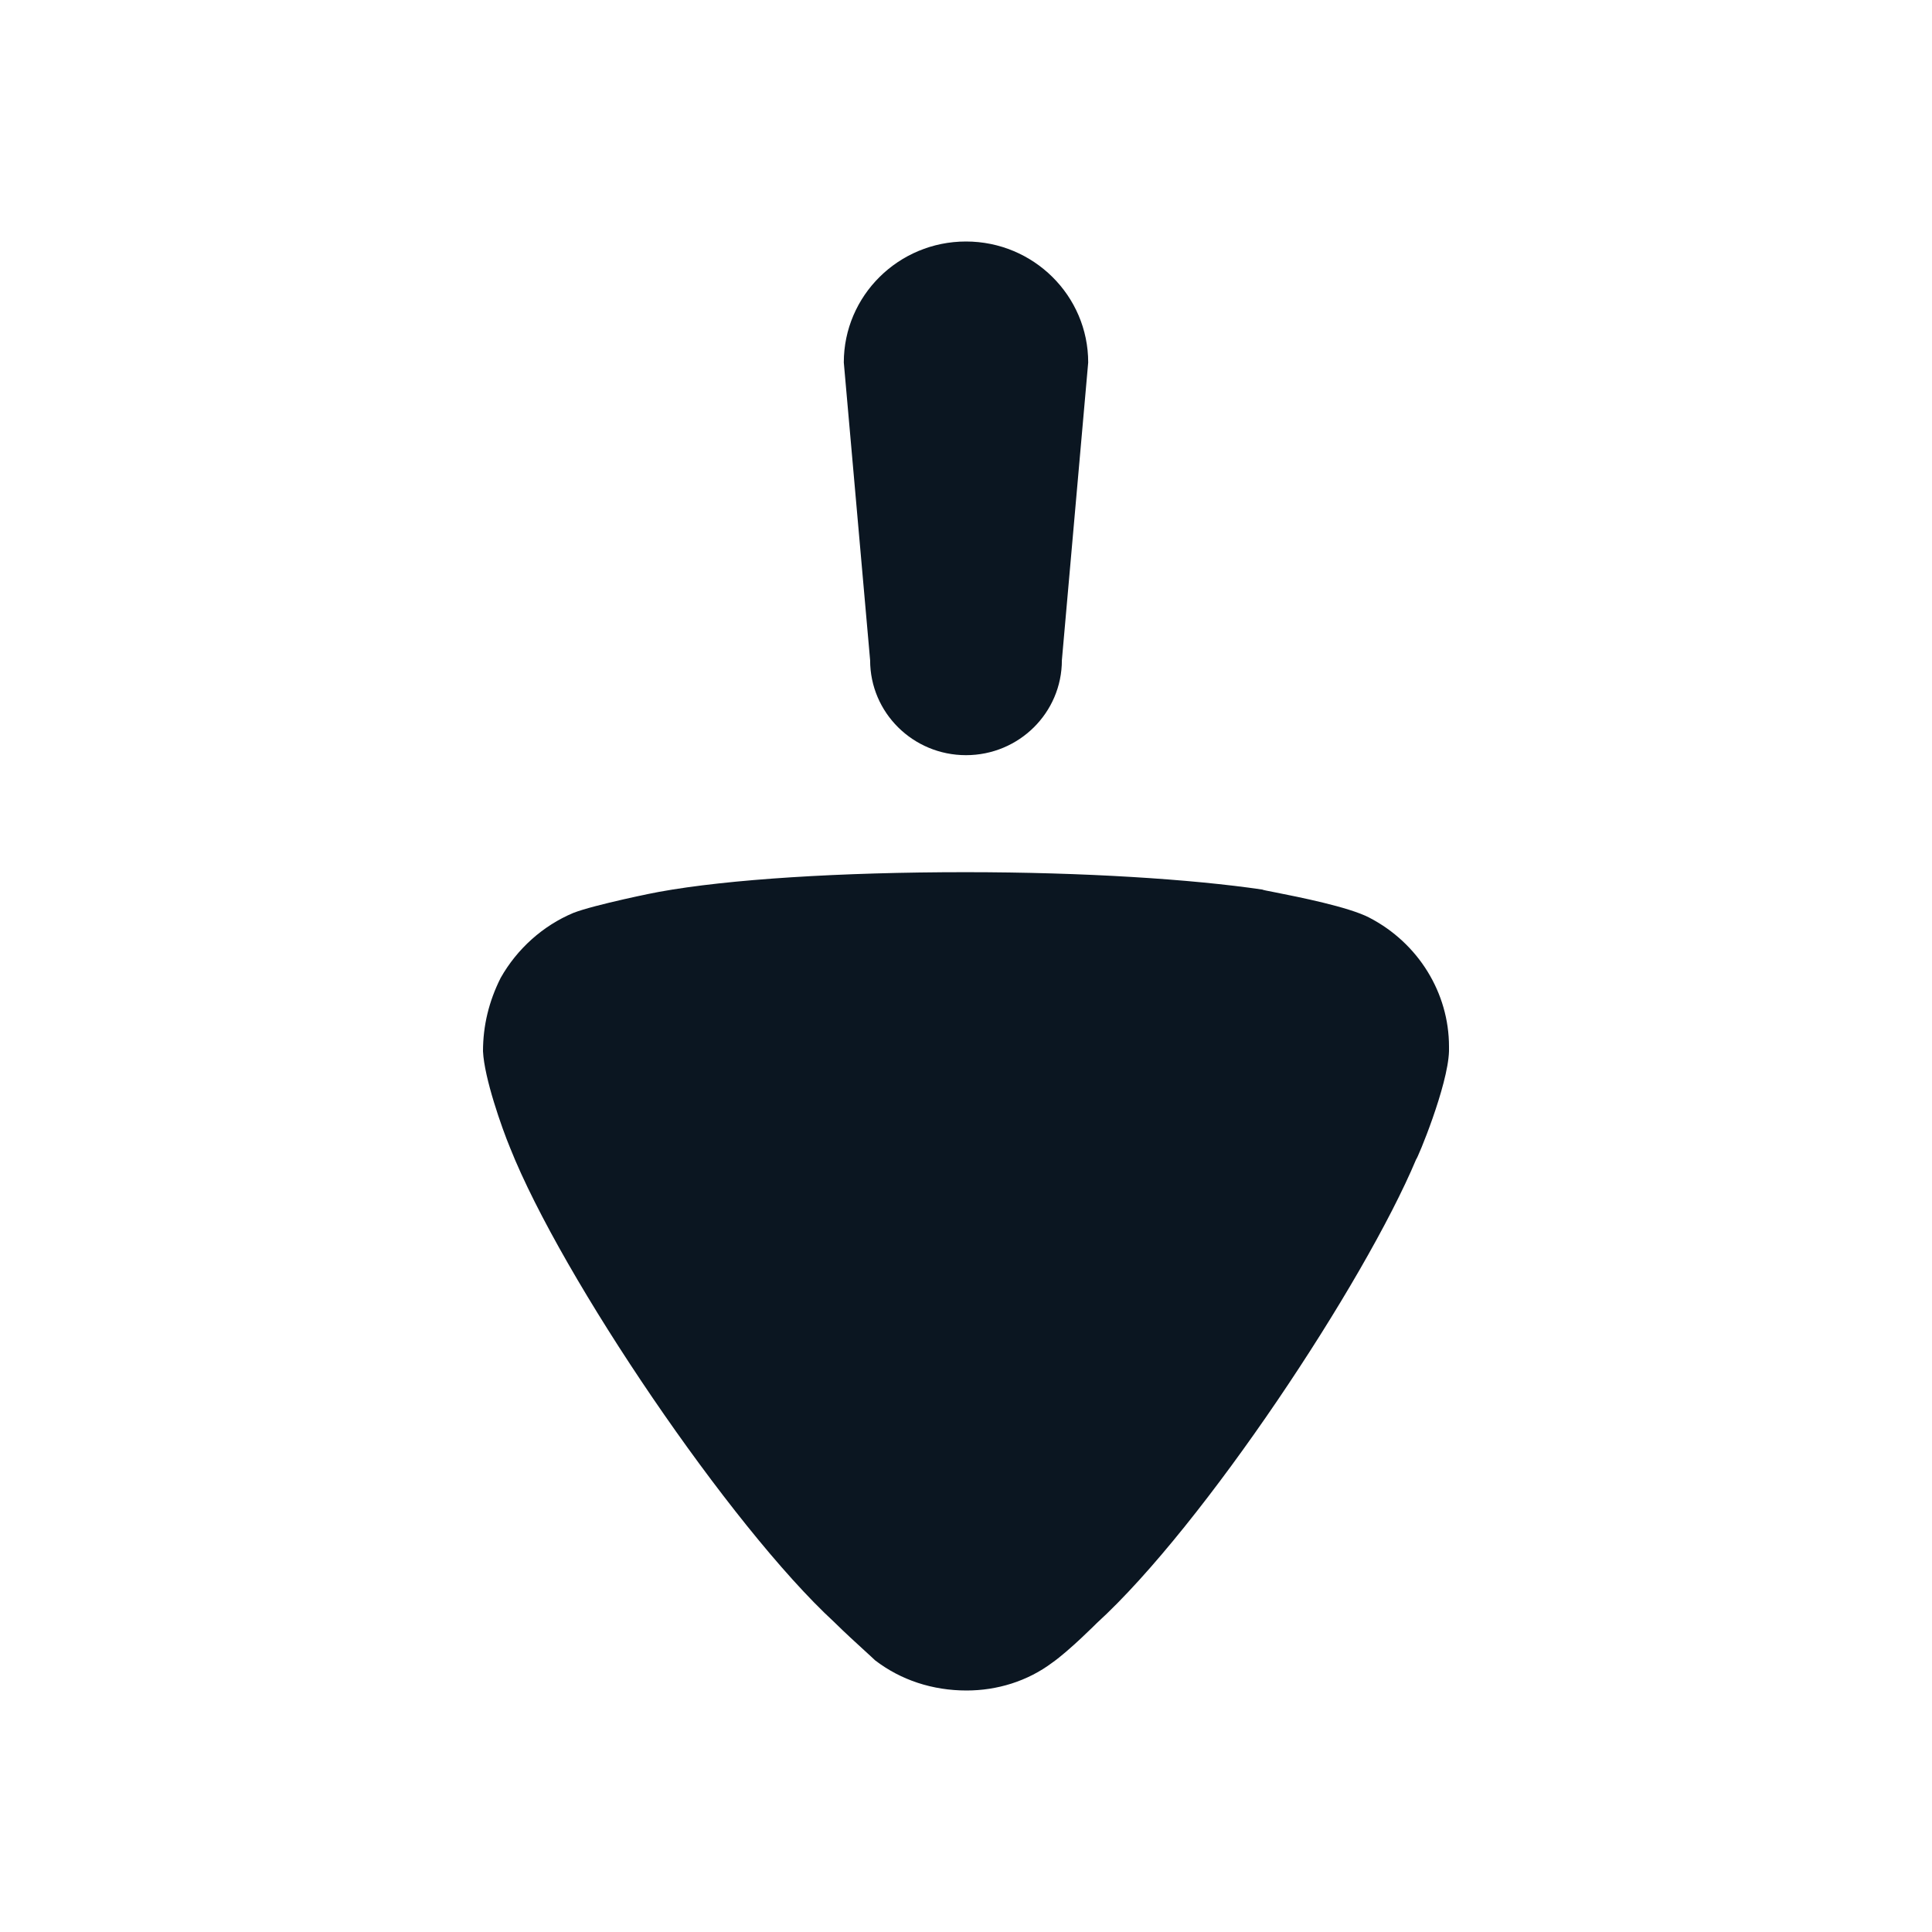 <svg width="16" height="16" viewBox="0 0 16 16" fill="none" xmlns="http://www.w3.org/2000/svg">
<path fill-rule="evenodd" clip-rule="evenodd" d="M6.988 3.002L7.206 5.468C7.206 5.902 7.561 6.254 8 6.254C8.439 6.254 8.794 5.902 8.794 5.468L9.012 3.002C9.012 2.449 8.559 2 8 2C7.441 2 6.988 2.449 6.988 3.002ZM7.167 13.676C7.204 13.71 7.233 13.736 7.247 13.75C7.461 13.914 7.723 14 8.005 14C8.258 14 8.51 13.923 8.715 13.769C8.856 13.67 9.084 13.441 9.084 13.441C9.969 12.633 11.3 10.621 11.728 9.601C11.737 9.601 11.991 8.994 12 8.706V8.667C12 8.224 11.747 7.81 11.339 7.599C11.17 7.511 10.757 7.429 10.56 7.39C10.497 7.378 10.457 7.37 10.454 7.367C9.871 7.281 8.977 7.223 7.996 7.223C6.965 7.223 6.032 7.281 5.458 7.386C5.449 7.386 4.924 7.492 4.749 7.56C4.496 7.666 4.282 7.858 4.146 8.099C4.049 8.292 4 8.494 4 8.706C4.01 8.927 4.156 9.341 4.224 9.505C4.652 10.583 6.051 12.643 6.907 13.432C6.996 13.52 7.097 13.612 7.167 13.676Z" fill="#0B1621"/>
</svg>
